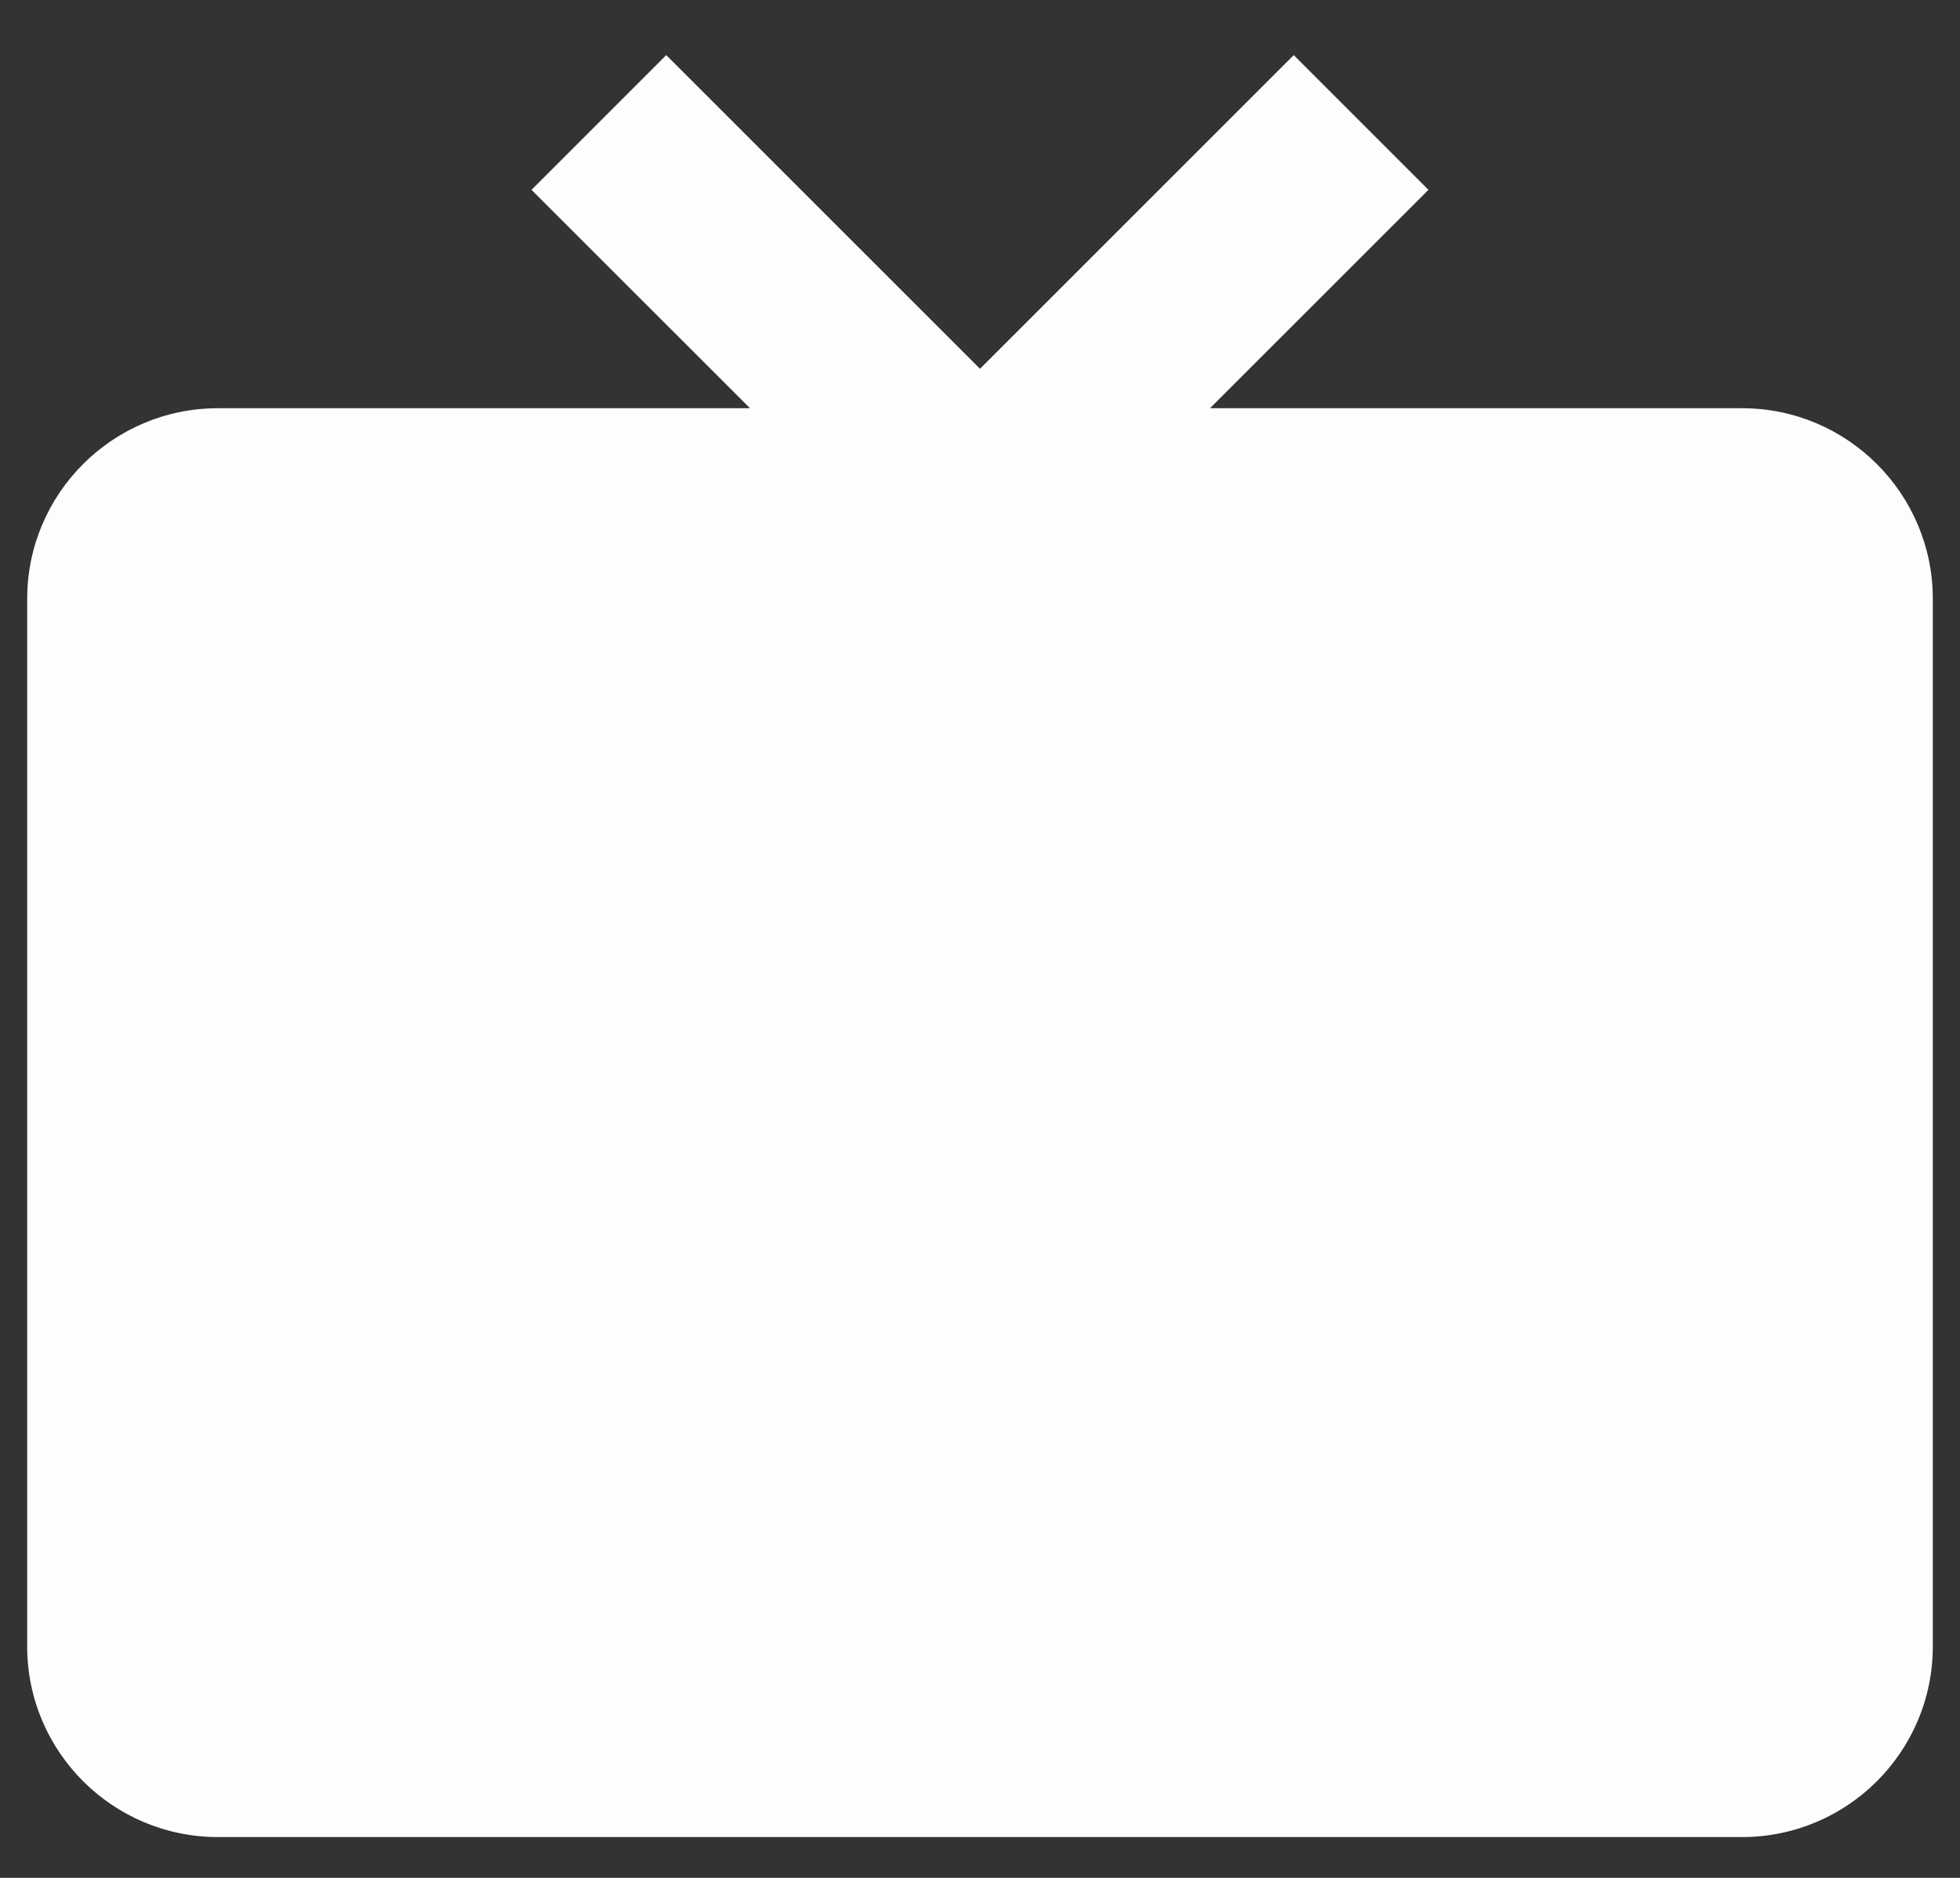 <svg width="24" height="23" viewBox="0 0 24 23" fill="none" xmlns="http://www.w3.org/2000/svg">
<rect x="0" y="0" width="24" height="23" fill="#333333" stroke="none"/>
<path d="M21.333 5H14.816L17.491 2.325L15.842 0.675L12 4.517L8.158 0.675L6.508 2.325L9.184 5H2.667C1.38 5 0.333 6.047 0.333 7.333V20.167C0.333 21.454 1.38 22.5 2.667 22.5H21.333C22.62 22.5 23.667 21.454 23.667 20.167V7.333C23.667 6.047 22.62 5 21.333 5Z" fill="#FDFDFD"/>
</svg>
